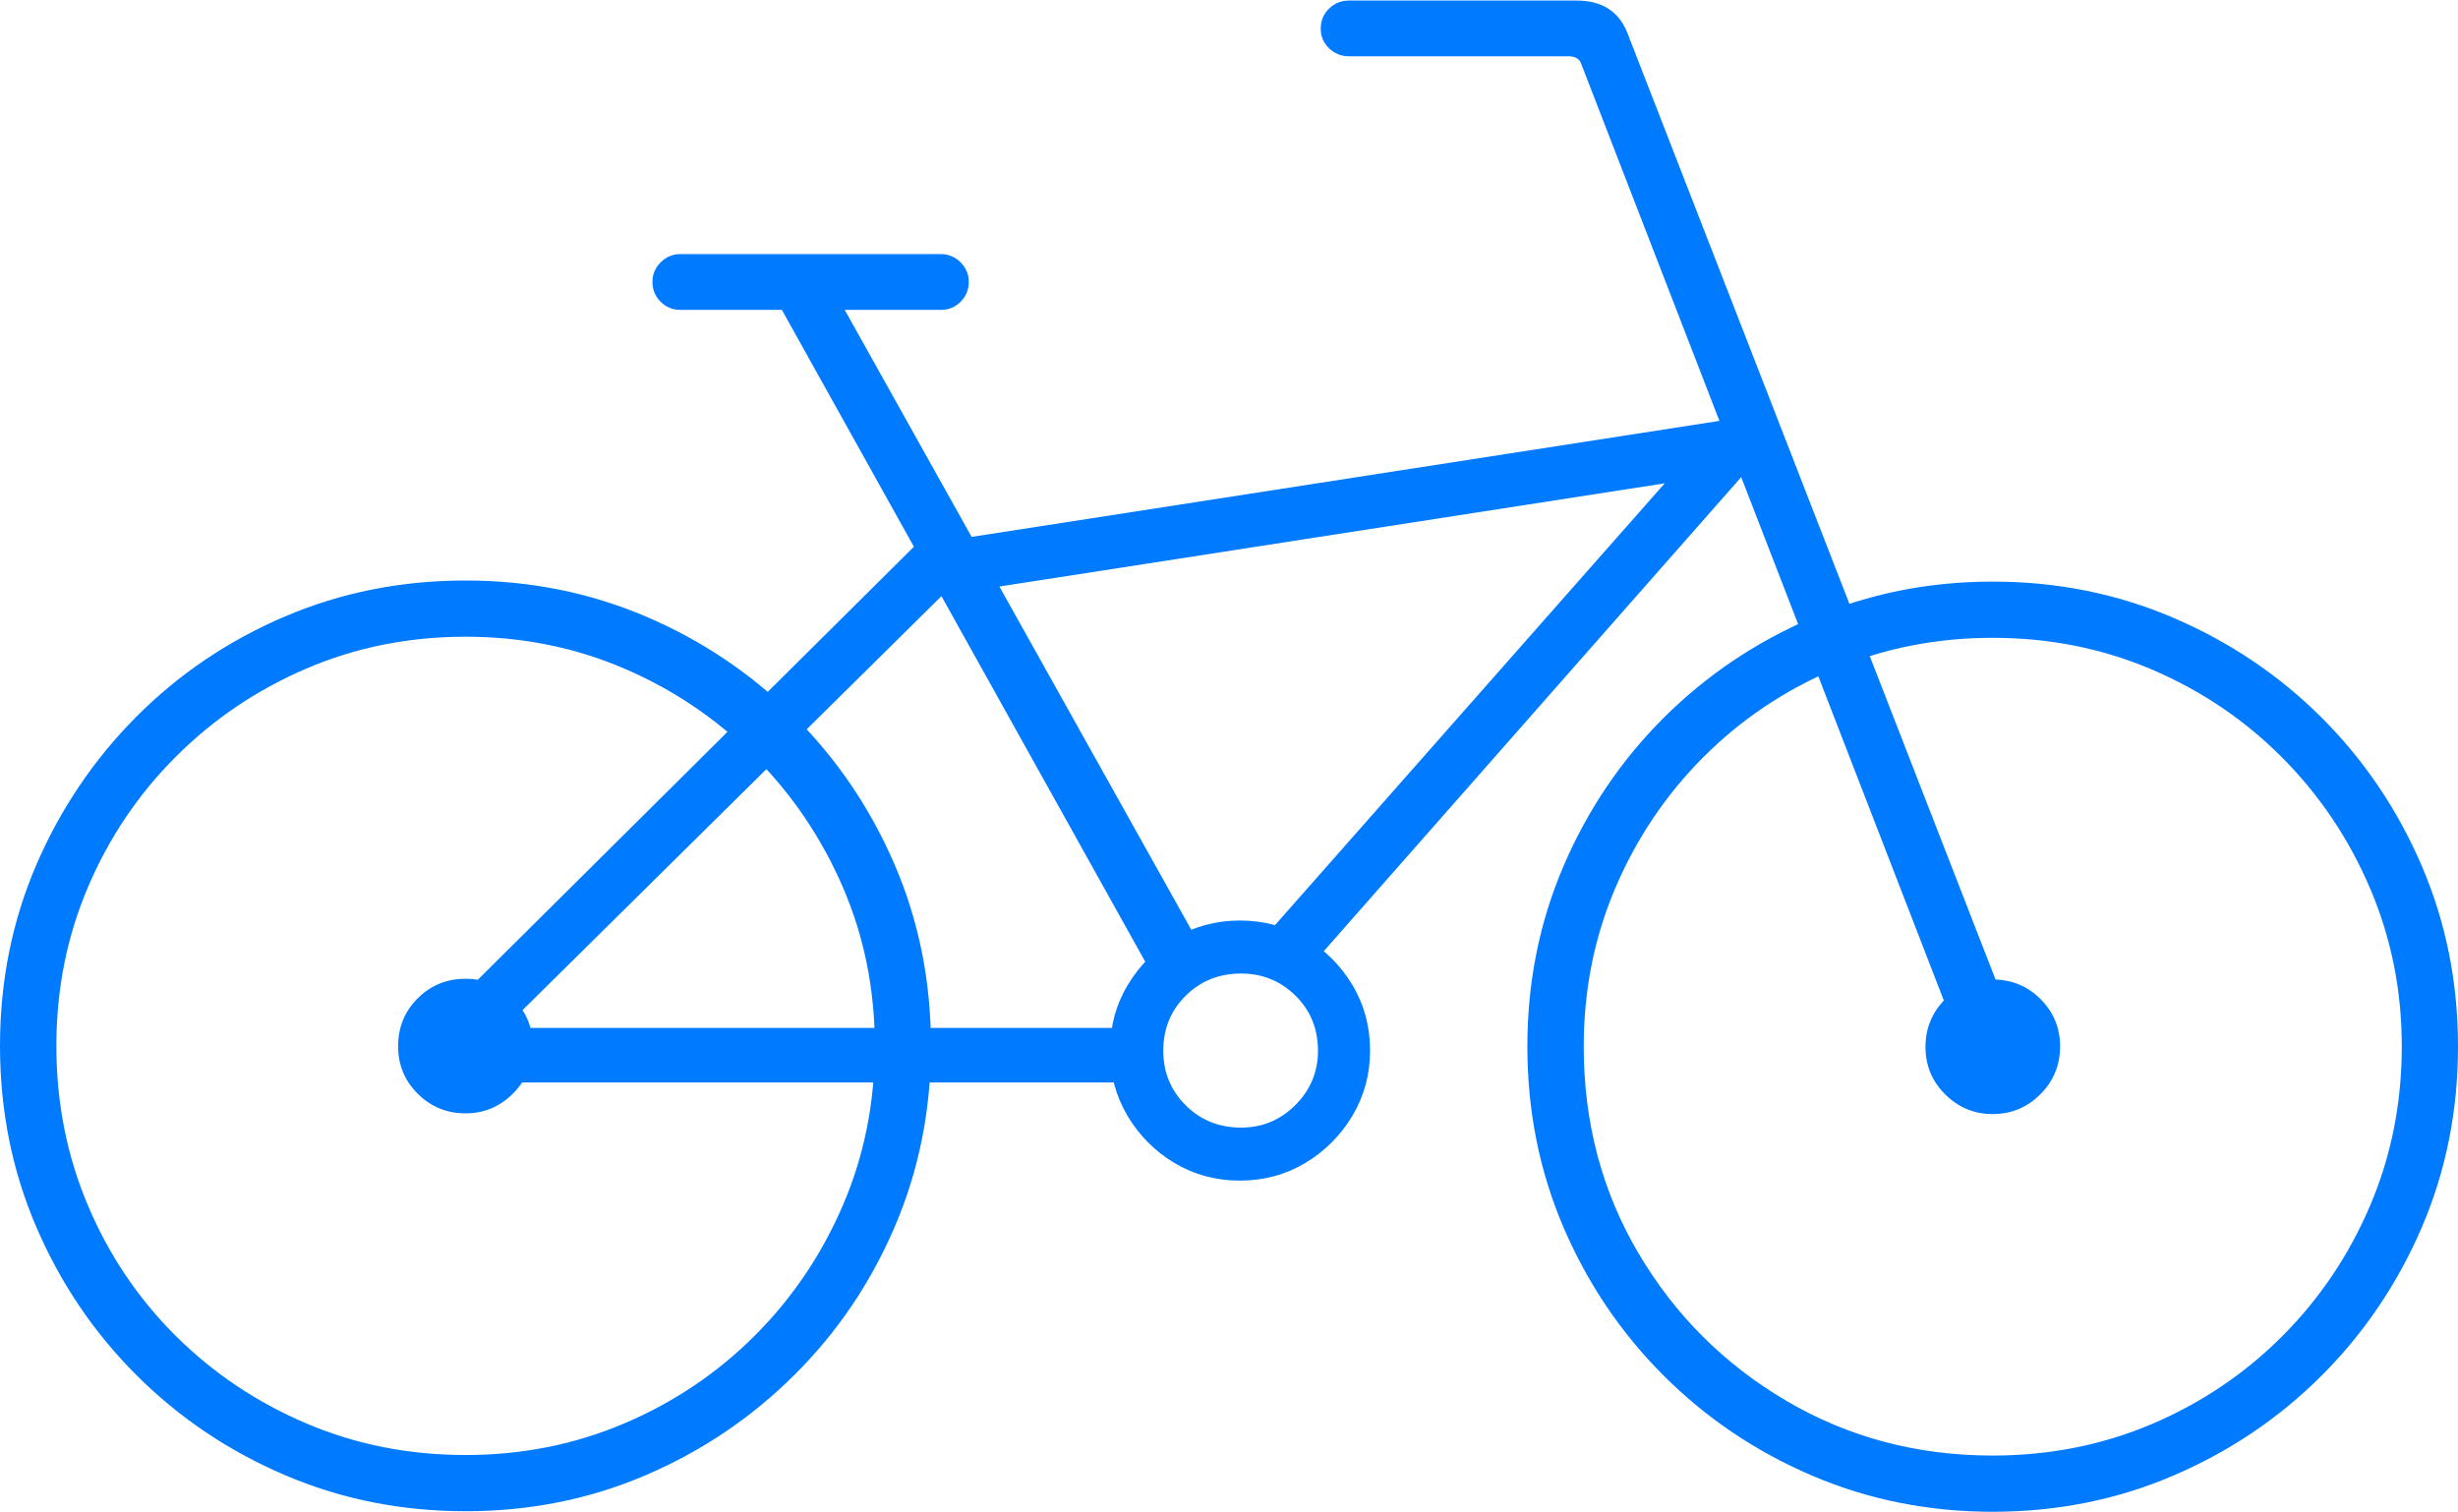 <?xml version="1.0" encoding="UTF-8"?>
<!--Generator: Apple Native CoreSVG 175-->
<!DOCTYPE svg
PUBLIC "-//W3C//DTD SVG 1.1//EN"
       "http://www.w3.org/Graphics/SVG/1.1/DTD/svg11.dtd">
<svg version="1.1" xmlns="http://www.w3.org/2000/svg" xmlns:xlink="http://www.w3.org/1999/xlink" width="31.393" height="19.31">
 <g>
  <rect height="19.31" opacity="0" width="31.393" x="0" y="0"/>
  <path d="M5.947 19.303Q7.179 19.303 8.253 18.84Q9.327 18.378 10.146 17.562Q10.966 16.747 11.428 15.668Q11.89 14.589 11.89 13.359Q11.89 12.126 11.429 11.051Q10.968 9.976 10.149 9.156Q9.33 8.337 8.251 7.876Q7.172 7.415 5.947 7.415Q4.714 7.415 3.635 7.876Q2.556 8.337 1.74 9.156Q0.925 9.976 0.462 11.051Q0 12.126 0 13.359Q0 14.592 0.462 15.669Q0.925 16.747 1.74 17.562Q2.556 18.378 3.635 18.84Q4.714 19.303 5.947 19.303ZM5.947 18.585Q4.857 18.585 3.911 18.181Q2.964 17.778 2.246 17.065Q1.527 16.351 1.124 15.4Q0.72 14.448 0.72 13.359Q0.72 12.277 1.124 11.33Q1.527 10.384 2.246 9.665Q2.964 8.947 3.912 8.54Q4.86 8.133 5.947 8.133Q7.026 8.133 7.974 8.54Q8.922 8.947 9.64 9.669Q10.359 10.391 10.766 11.335Q11.173 12.28 11.173 13.359Q11.173 14.445 10.766 15.393Q10.359 16.341 9.64 17.06Q8.922 17.778 7.974 18.181Q7.026 18.585 5.947 18.585ZM25.449 19.31Q26.682 19.31 27.759 18.847Q28.837 18.385 29.653 17.569Q30.468 16.753 30.931 15.676Q31.393 14.599 31.393 13.366Q31.393 12.14 30.931 11.062Q30.468 9.983 29.653 9.168Q28.837 8.354 27.759 7.892Q26.682 7.429 25.449 7.429Q24.224 7.429 23.145 7.892Q22.066 8.354 21.249 9.168Q20.432 9.983 19.969 11.062Q19.507 12.14 19.507 13.366Q19.507 14.599 19.969 15.678Q20.432 16.756 21.249 17.572Q22.066 18.388 23.145 18.849Q24.224 19.31 25.449 19.31ZM25.449 18.592Q24.003 18.592 22.815 17.893Q21.628 17.195 20.928 16.011Q20.227 14.826 20.227 13.366Q20.227 12.287 20.632 11.339Q21.037 10.391 21.754 9.672Q22.471 8.954 23.421 8.55Q24.37 8.147 25.449 8.147Q26.535 8.147 27.484 8.552Q28.432 8.957 29.149 9.678Q29.866 10.4 30.27 11.347Q30.675 12.294 30.675 13.366Q30.675 14.452 30.27 15.4Q29.866 16.348 29.149 17.067Q28.432 17.785 27.484 18.189Q26.535 18.592 25.449 18.592ZM16.868 0.368Q16.868 0.512 16.973 0.615Q17.079 0.719 17.229 0.719L20.033 0.719Q20.163 0.719 20.195 0.816L24.956 13.115L25.627 12.873L20.785 0.422Q20.622 0.007 20.135 0.007L17.229 0.007Q17.079 0.007 16.973 0.111Q16.868 0.214 16.868 0.368ZM22.515 5.979L22.515 5.29L12.196 6.891L12.196 7.58ZM14.549 13.826L14.549 13.13L6.136 13.13L6.136 13.826ZM15.834 15.08Q16.295 15.08 16.671 14.855Q17.047 14.629 17.273 14.251Q17.498 13.873 17.498 13.419Q17.498 12.958 17.273 12.582Q17.047 12.206 16.671 11.982Q16.295 11.758 15.834 11.758Q15.38 11.758 15.004 11.982Q14.628 12.206 14.403 12.582Q14.177 12.958 14.177 13.419Q14.175 13.87 14.399 14.25Q14.623 14.629 15 14.855Q15.378 15.08 15.834 15.08ZM15.851 14.403Q15.429 14.403 15.143 14.118Q14.857 13.832 14.857 13.422Q14.857 13.002 15.143 12.719Q15.429 12.435 15.851 12.435Q16.257 12.435 16.545 12.717Q16.833 13 16.833 13.422Q16.833 13.825 16.545 14.114Q16.257 14.403 15.851 14.403ZM5.947 14.221Q6.298 14.221 6.551 13.969Q6.804 13.717 6.804 13.359Q6.804 13.005 6.552 12.753Q6.301 12.502 5.947 12.502Q5.585 12.502 5.335 12.752Q5.085 13.002 5.085 13.359Q5.082 13.717 5.334 13.969Q5.585 14.221 5.947 14.221ZM25.449 14.23Q25.808 14.23 26.059 13.977Q26.311 13.725 26.311 13.366Q26.311 13.012 26.061 12.761Q25.811 12.511 25.449 12.511Q25.098 12.511 24.846 12.76Q24.595 13.009 24.592 13.366Q24.589 13.725 24.842 13.977Q25.095 14.23 25.449 14.23ZM16.149 11.97L16.734 12.346L22.506 5.79L21.807 5.555ZM5.645 12.969L6.234 13.337L12.227 7.414L11.75 6.906ZM14.723 12.457L15.312 12.05L10.591 3.605L9.885 3.777ZM8.333 3.6Q8.333 3.75 8.437 3.854Q8.541 3.958 8.687 3.958L12.019 3.958Q12.165 3.958 12.269 3.854Q12.373 3.75 12.373 3.6Q12.373 3.456 12.268 3.351Q12.162 3.246 12.019 3.246L8.687 3.246Q8.543 3.246 8.438 3.351Q8.333 3.456 8.333 3.6Z" fill="#007aff"/>
 </g>
</svg>
